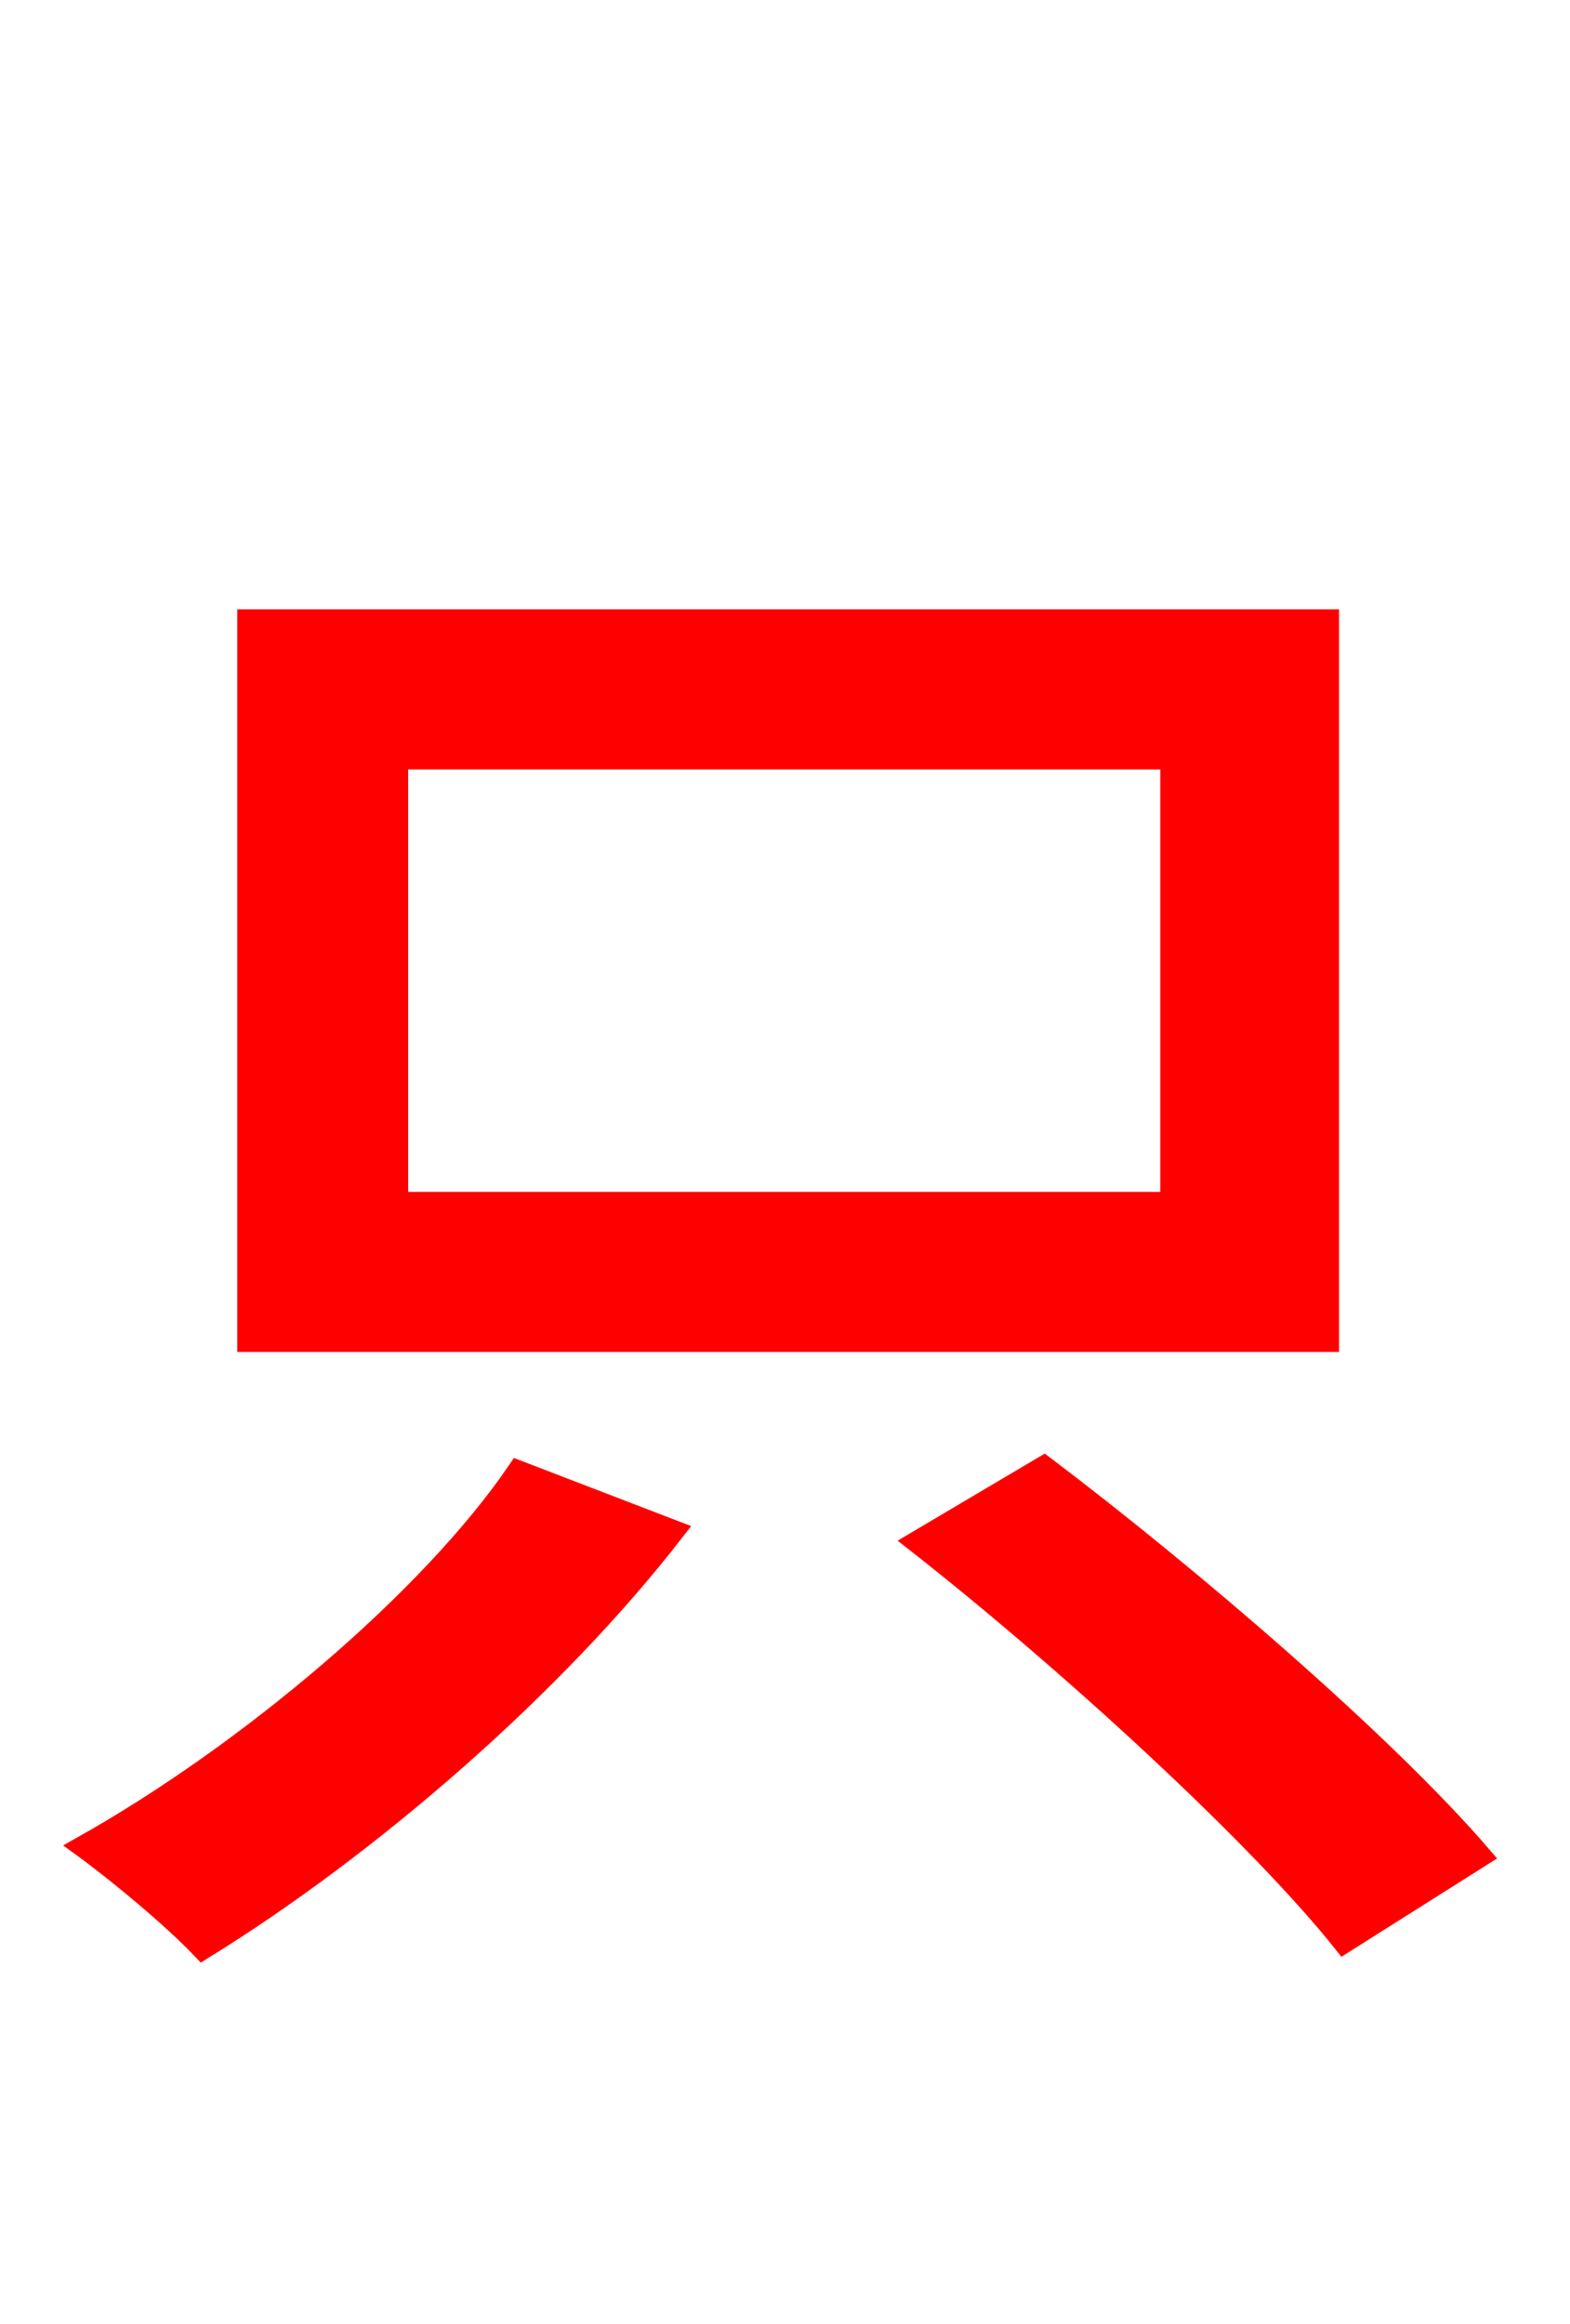 <svg xmlns="http://www.w3.org/2000/svg" xmlns:xlink="http://www.w3.org/1999/xlink" width="72" height="106.56"><path fill="red" stroke="red" d="M42.05 70.70C49.03 76.18 57.67 84.10 61.63 89.06L67.90 85.10C63.50 79.99 54.72 72.43 47.88 67.25ZM23.76 67.46C19.73 73.37 11.38 80.42 3.82 84.67C5.40 85.82 7.92 87.91 9.29 89.35C16.99 84.60 25.42 77.26 30.89 70.20ZM18.22 34.78L53.71 34.78L53.71 55.15L18.22 55.15ZM11.38 28.44L11.38 61.49L60.91 61.49L60.91 28.44Z"/></svg>
